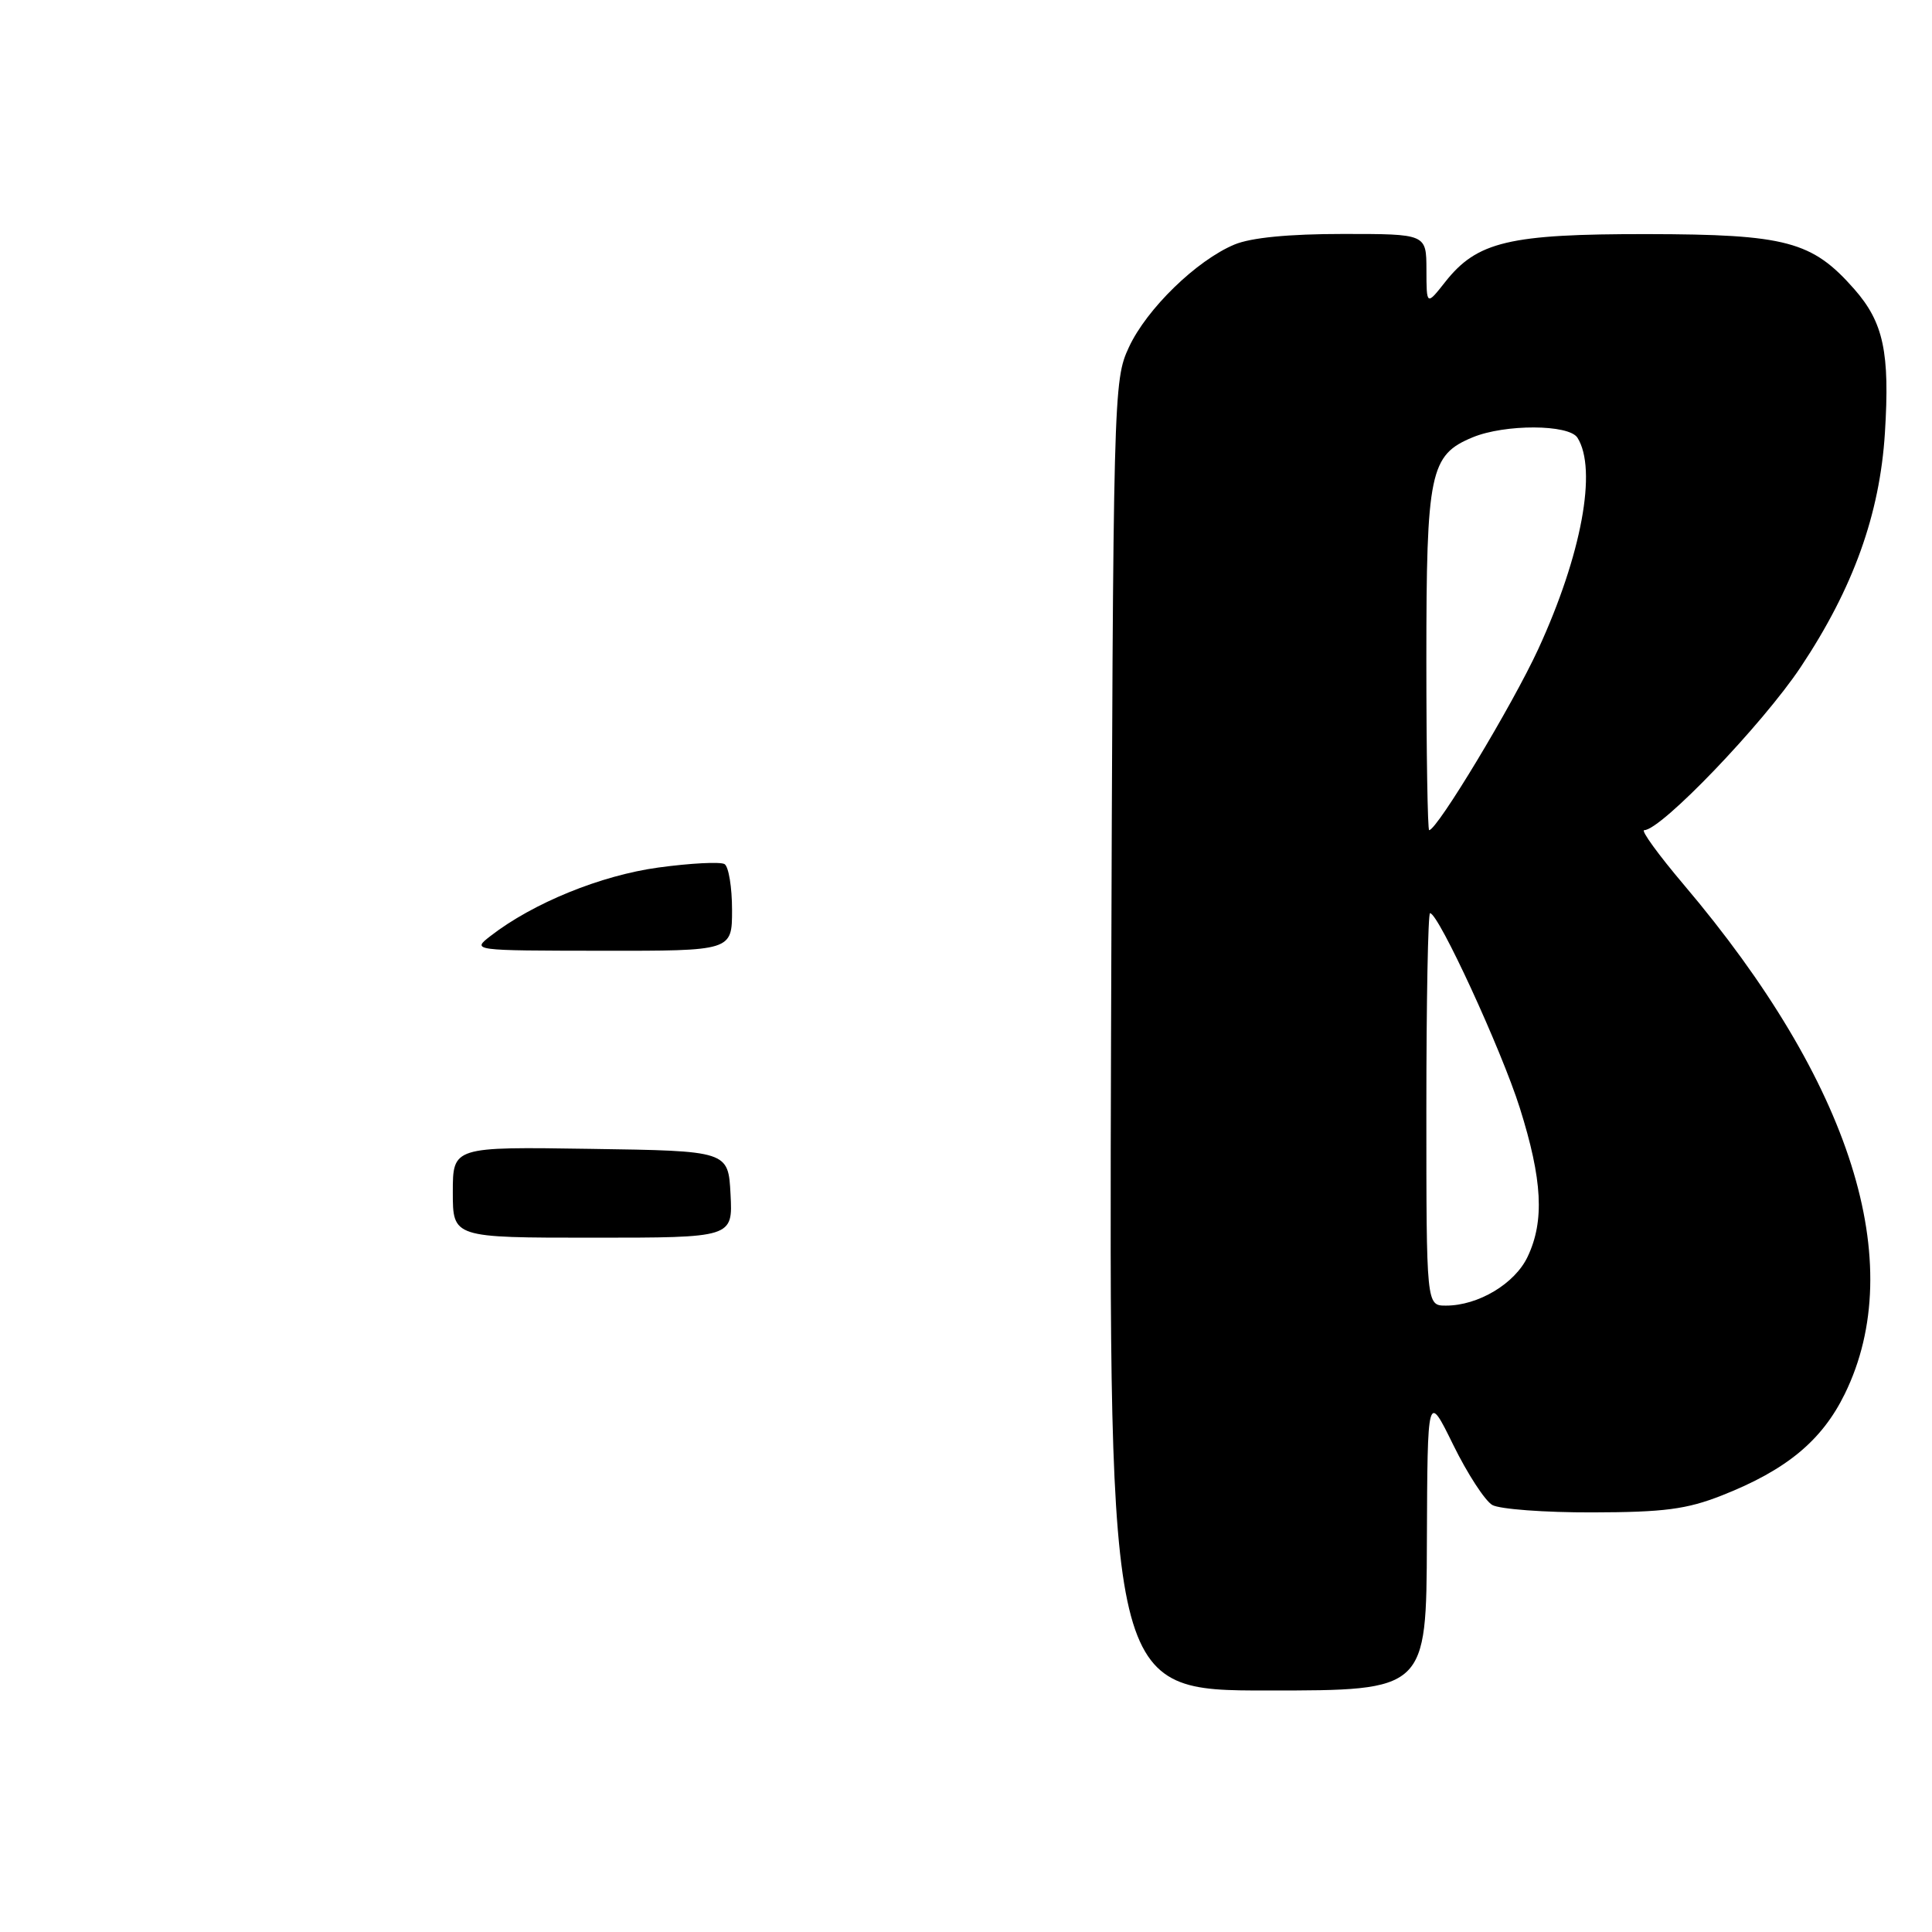 <?xml version="1.0" encoding="UTF-8" standalone="no"?>
<!DOCTYPE svg PUBLIC "-//W3C//DTD SVG 1.1//EN" "http://www.w3.org/Graphics/SVG/1.1/DTD/svg11.dtd" >
<svg xmlns="http://www.w3.org/2000/svg" xmlns:xlink="http://www.w3.org/1999/xlink" version="1.1" viewBox="0 0 256 256">
 <g >
 <path fill="currentColor"
d=" M 189.07 204.25 C 189.15 184.50 189.15 184.50 192.56 191.45 C 194.44 195.28 196.77 198.86 197.74 199.42 C 198.71 199.97 204.68 200.42 211.00 200.40 C 220.48 200.38 223.49 199.99 228.14 198.16 C 236.70 194.79 241.41 190.90 244.45 184.69 C 252.91 167.40 245.34 143.46 223.13 117.25 C 219.75 113.26 217.38 110.00 217.87 110.00 C 220.10 110.00 233.55 95.98 238.61 88.38 C 245.57 77.92 249.08 68.15 249.76 57.37 C 250.43 46.71 249.58 42.73 245.71 38.32 C 240.12 31.96 236.70 31.05 218.27 31.02 C 199.97 31.00 195.72 32.00 191.49 37.37 C 189.02 40.50 189.02 40.50 189.01 35.75 C 189.00 31.00 189.00 31.00 177.97 31.00 C 170.76 31.00 165.77 31.49 163.58 32.40 C 158.55 34.50 151.95 40.92 149.59 46.00 C 147.53 50.44 147.50 51.65 147.22 137.25 C 146.95 224.00 146.95 224.00 167.97 224.00 C 189.00 224.00 189.00 224.00 189.07 204.25 Z  M 60.00 157.98 C 60.00 151.95 60.00 151.95 78.25 152.23 C 96.50 152.50 96.50 152.50 96.80 158.25 C 97.10 164.00 97.10 164.00 78.55 164.00 C 60.00 164.00 60.00 164.00 60.00 157.98 Z  M 65.00 124.02 C 70.62 119.66 79.62 115.99 87.26 114.95 C 91.52 114.37 95.46 114.17 96.01 114.50 C 96.55 114.84 97.00 117.57 97.00 120.56 C 97.00 126.00 97.00 126.00 79.75 125.98 C 62.50 125.96 62.50 125.96 65.00 124.02 Z  M 189.00 147.00 C 189.00 132.70 189.22 121.00 189.49 121.00 C 190.61 121.00 198.95 139.11 201.38 146.80 C 204.38 156.32 204.67 161.78 202.42 166.52 C 200.73 170.10 195.87 173.00 191.60 173.00 C 189.00 173.00 189.00 173.00 189.00 147.00 Z  M 189.00 87.40 C 189.00 62.56 189.47 60.29 195.13 57.95 C 199.40 56.18 207.89 56.21 209.02 58.00 C 211.67 62.19 209.56 73.55 203.83 86.00 C 200.41 93.42 190.42 110.00 189.37 110.00 C 189.17 110.00 189.00 99.83 189.00 87.40 Z "/>
</g>
</svg>